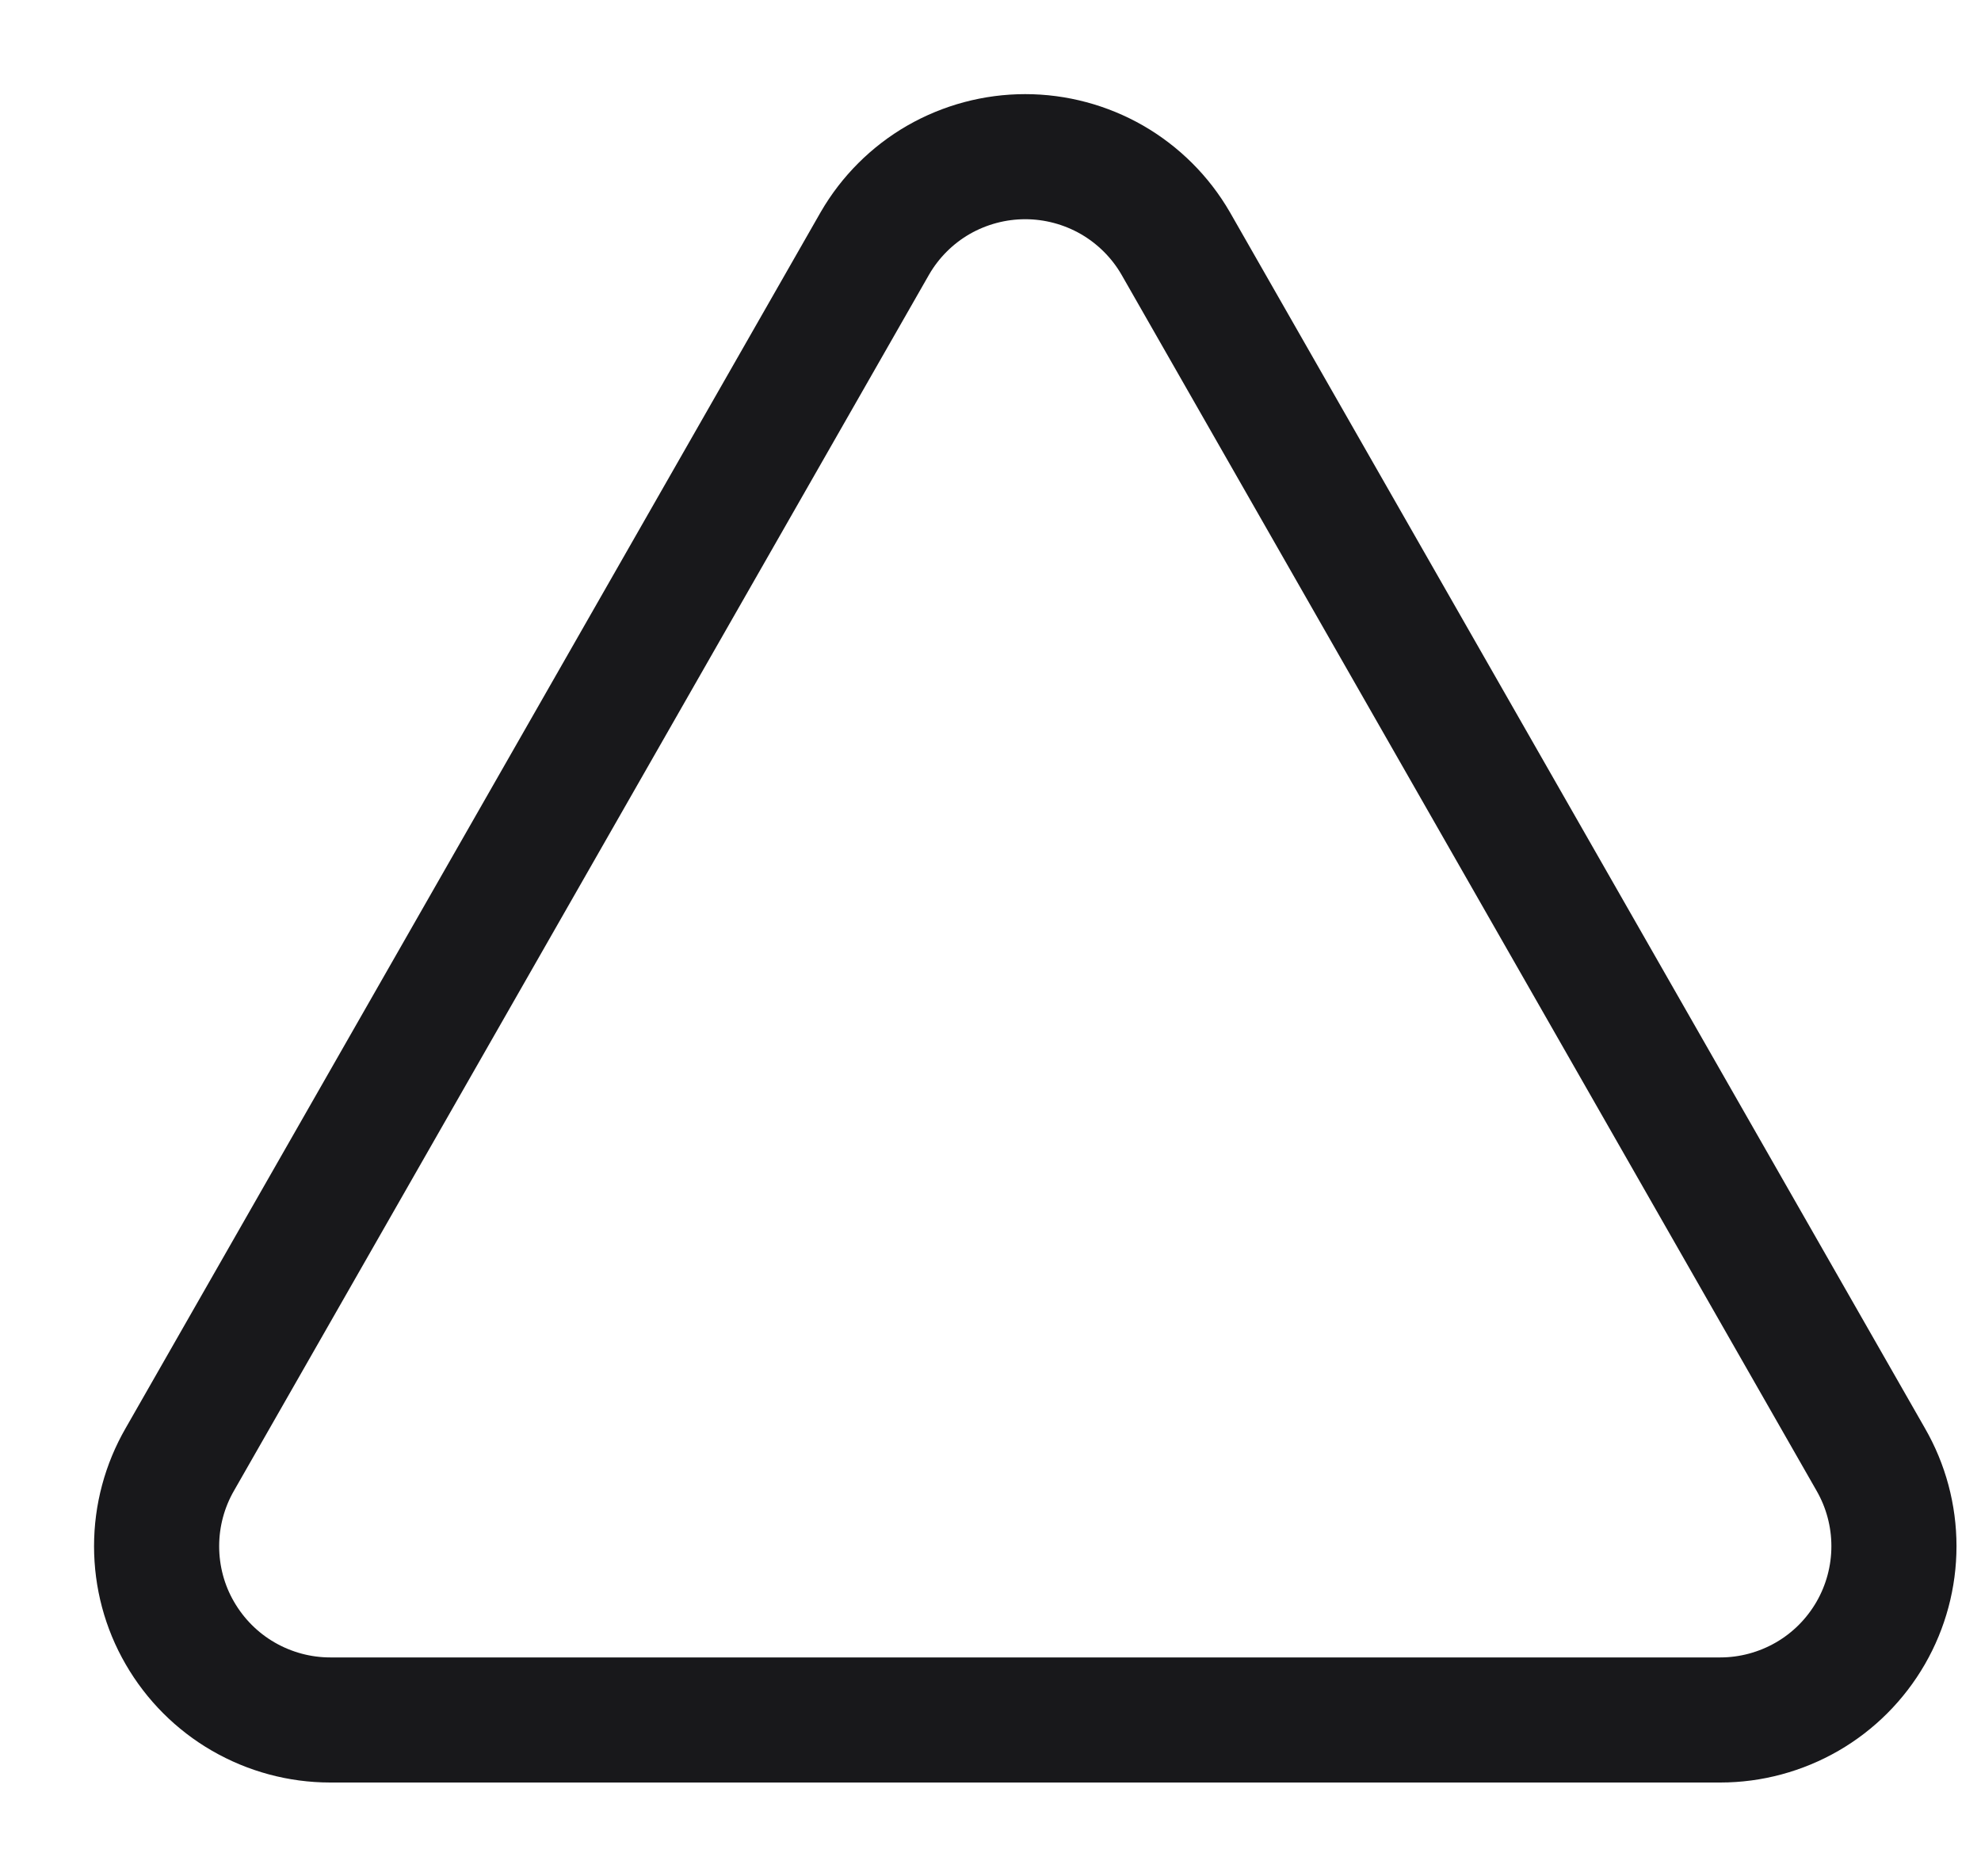 <svg width="19" height="18" viewBox="0 0 19 18" fill="none" xmlns="http://www.w3.org/2000/svg">
<path d="M11.275 2.333C11.129 2.081 10.918 1.871 10.665 1.725C10.412 1.58 10.125 1.503 9.833 1.503C9.541 1.503 9.254 1.58 9.001 1.725C8.748 1.871 8.538 2.081 8.392 2.333L1.725 14C1.579 14.253 1.502 14.54 1.502 14.833C1.502 15.125 1.578 15.413 1.725 15.666C1.871 15.919 2.081 16.13 2.334 16.276C2.587 16.422 2.874 16.5 3.167 16.5H16.5C16.792 16.5 17.08 16.422 17.333 16.276C17.586 16.13 17.796 15.919 17.942 15.666C18.088 15.413 18.165 15.125 18.165 14.833C18.165 14.54 18.088 14.253 17.942 14L11.275 2.333Z" stroke="#18181B" stroke-width="1.2" stroke-linecap="round" stroke-linejoin="round"/>
</svg>
